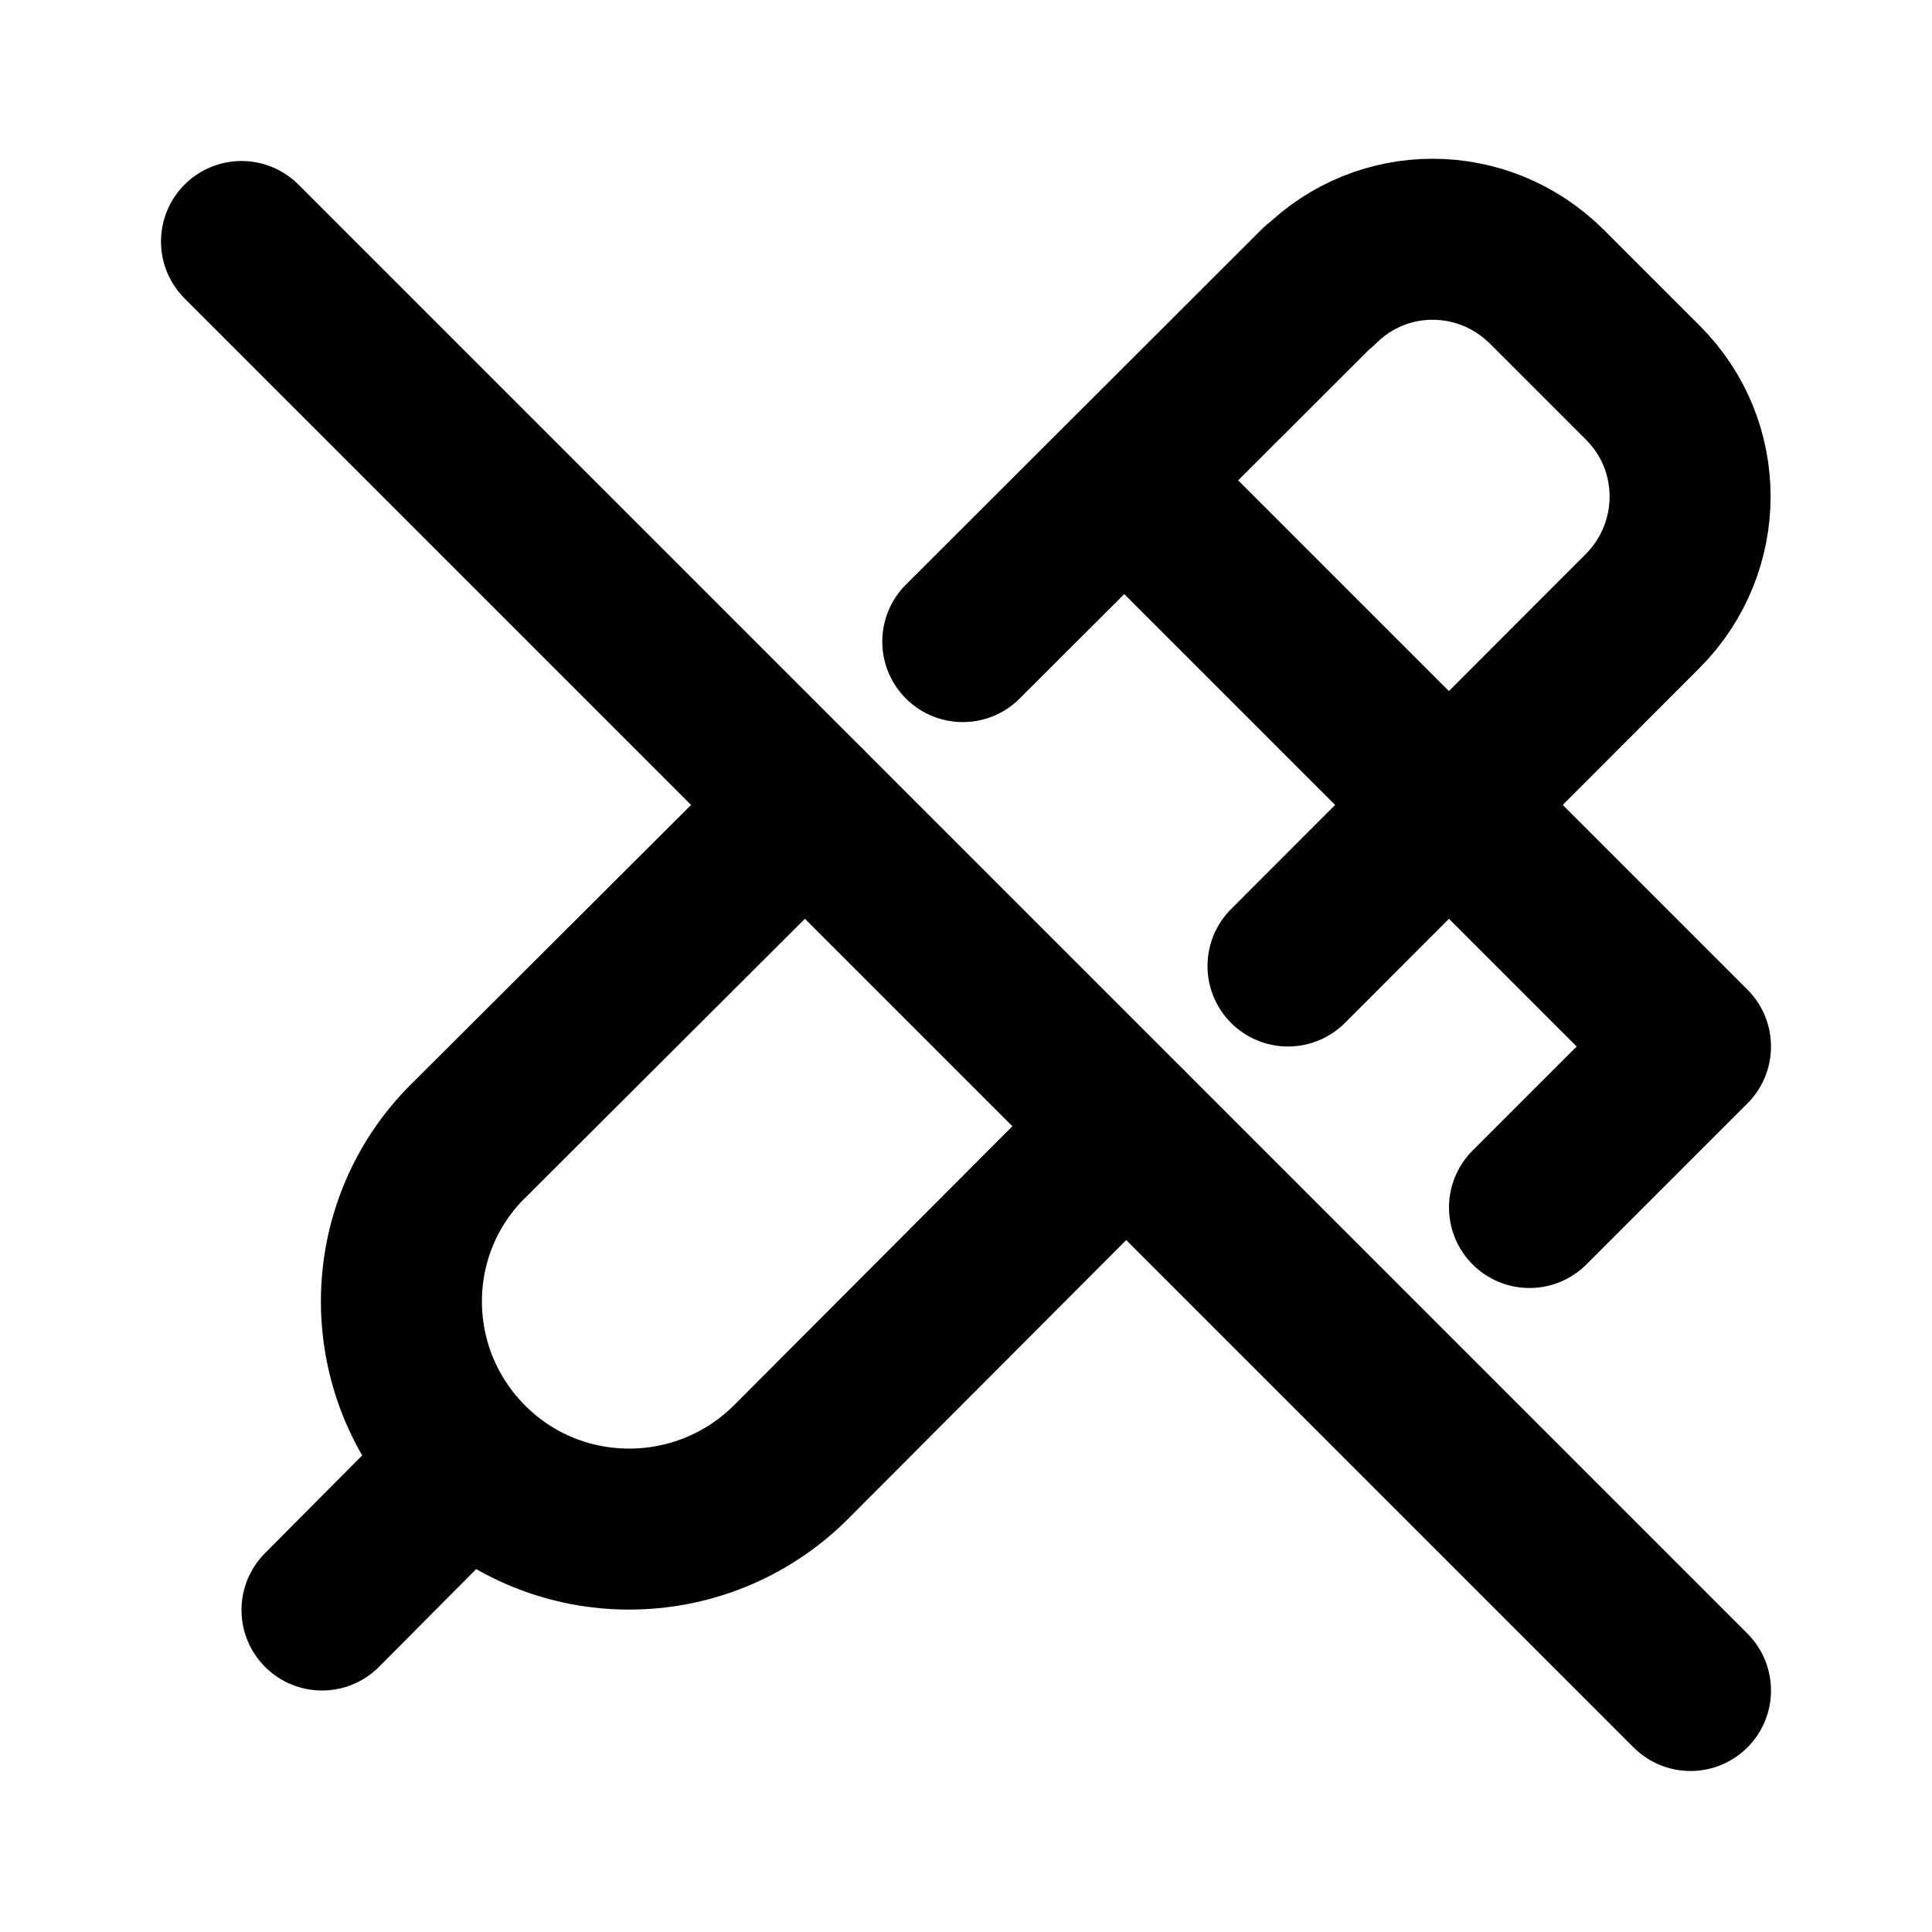 <svg viewBox="0 0 24 24" xmlns="http://www.w3.org/2000/svg"><g fill="none"><path d="M0 0h24v24H0Z"/><g stroke-linecap="round" stroke-width="2" stroke="#000" fill="none" stroke-linejoin="round"><path d="M14 6l7 7 -2 2"/><path d="M10 10l-4.18 4.17h-.001c-1.11 1.1-1.11 2.89 0 4 1.1 1.1 2.89 1.1 4 0l4.17-4.18"/><path d="M16 12l4.41-4.414v0c.78-.79.78-2.05 0-2.83 -.01-.01-.01-.01-.01-.01l-1.18-1.18v0c-.79-.79-2.05-.79-2.83-.01 -.01 0-.01 0-.01 0L11.96 7.97"/><path d="M4 20l1.76-1.77"/><path d="M3 3l18 18"/></g></g></svg>